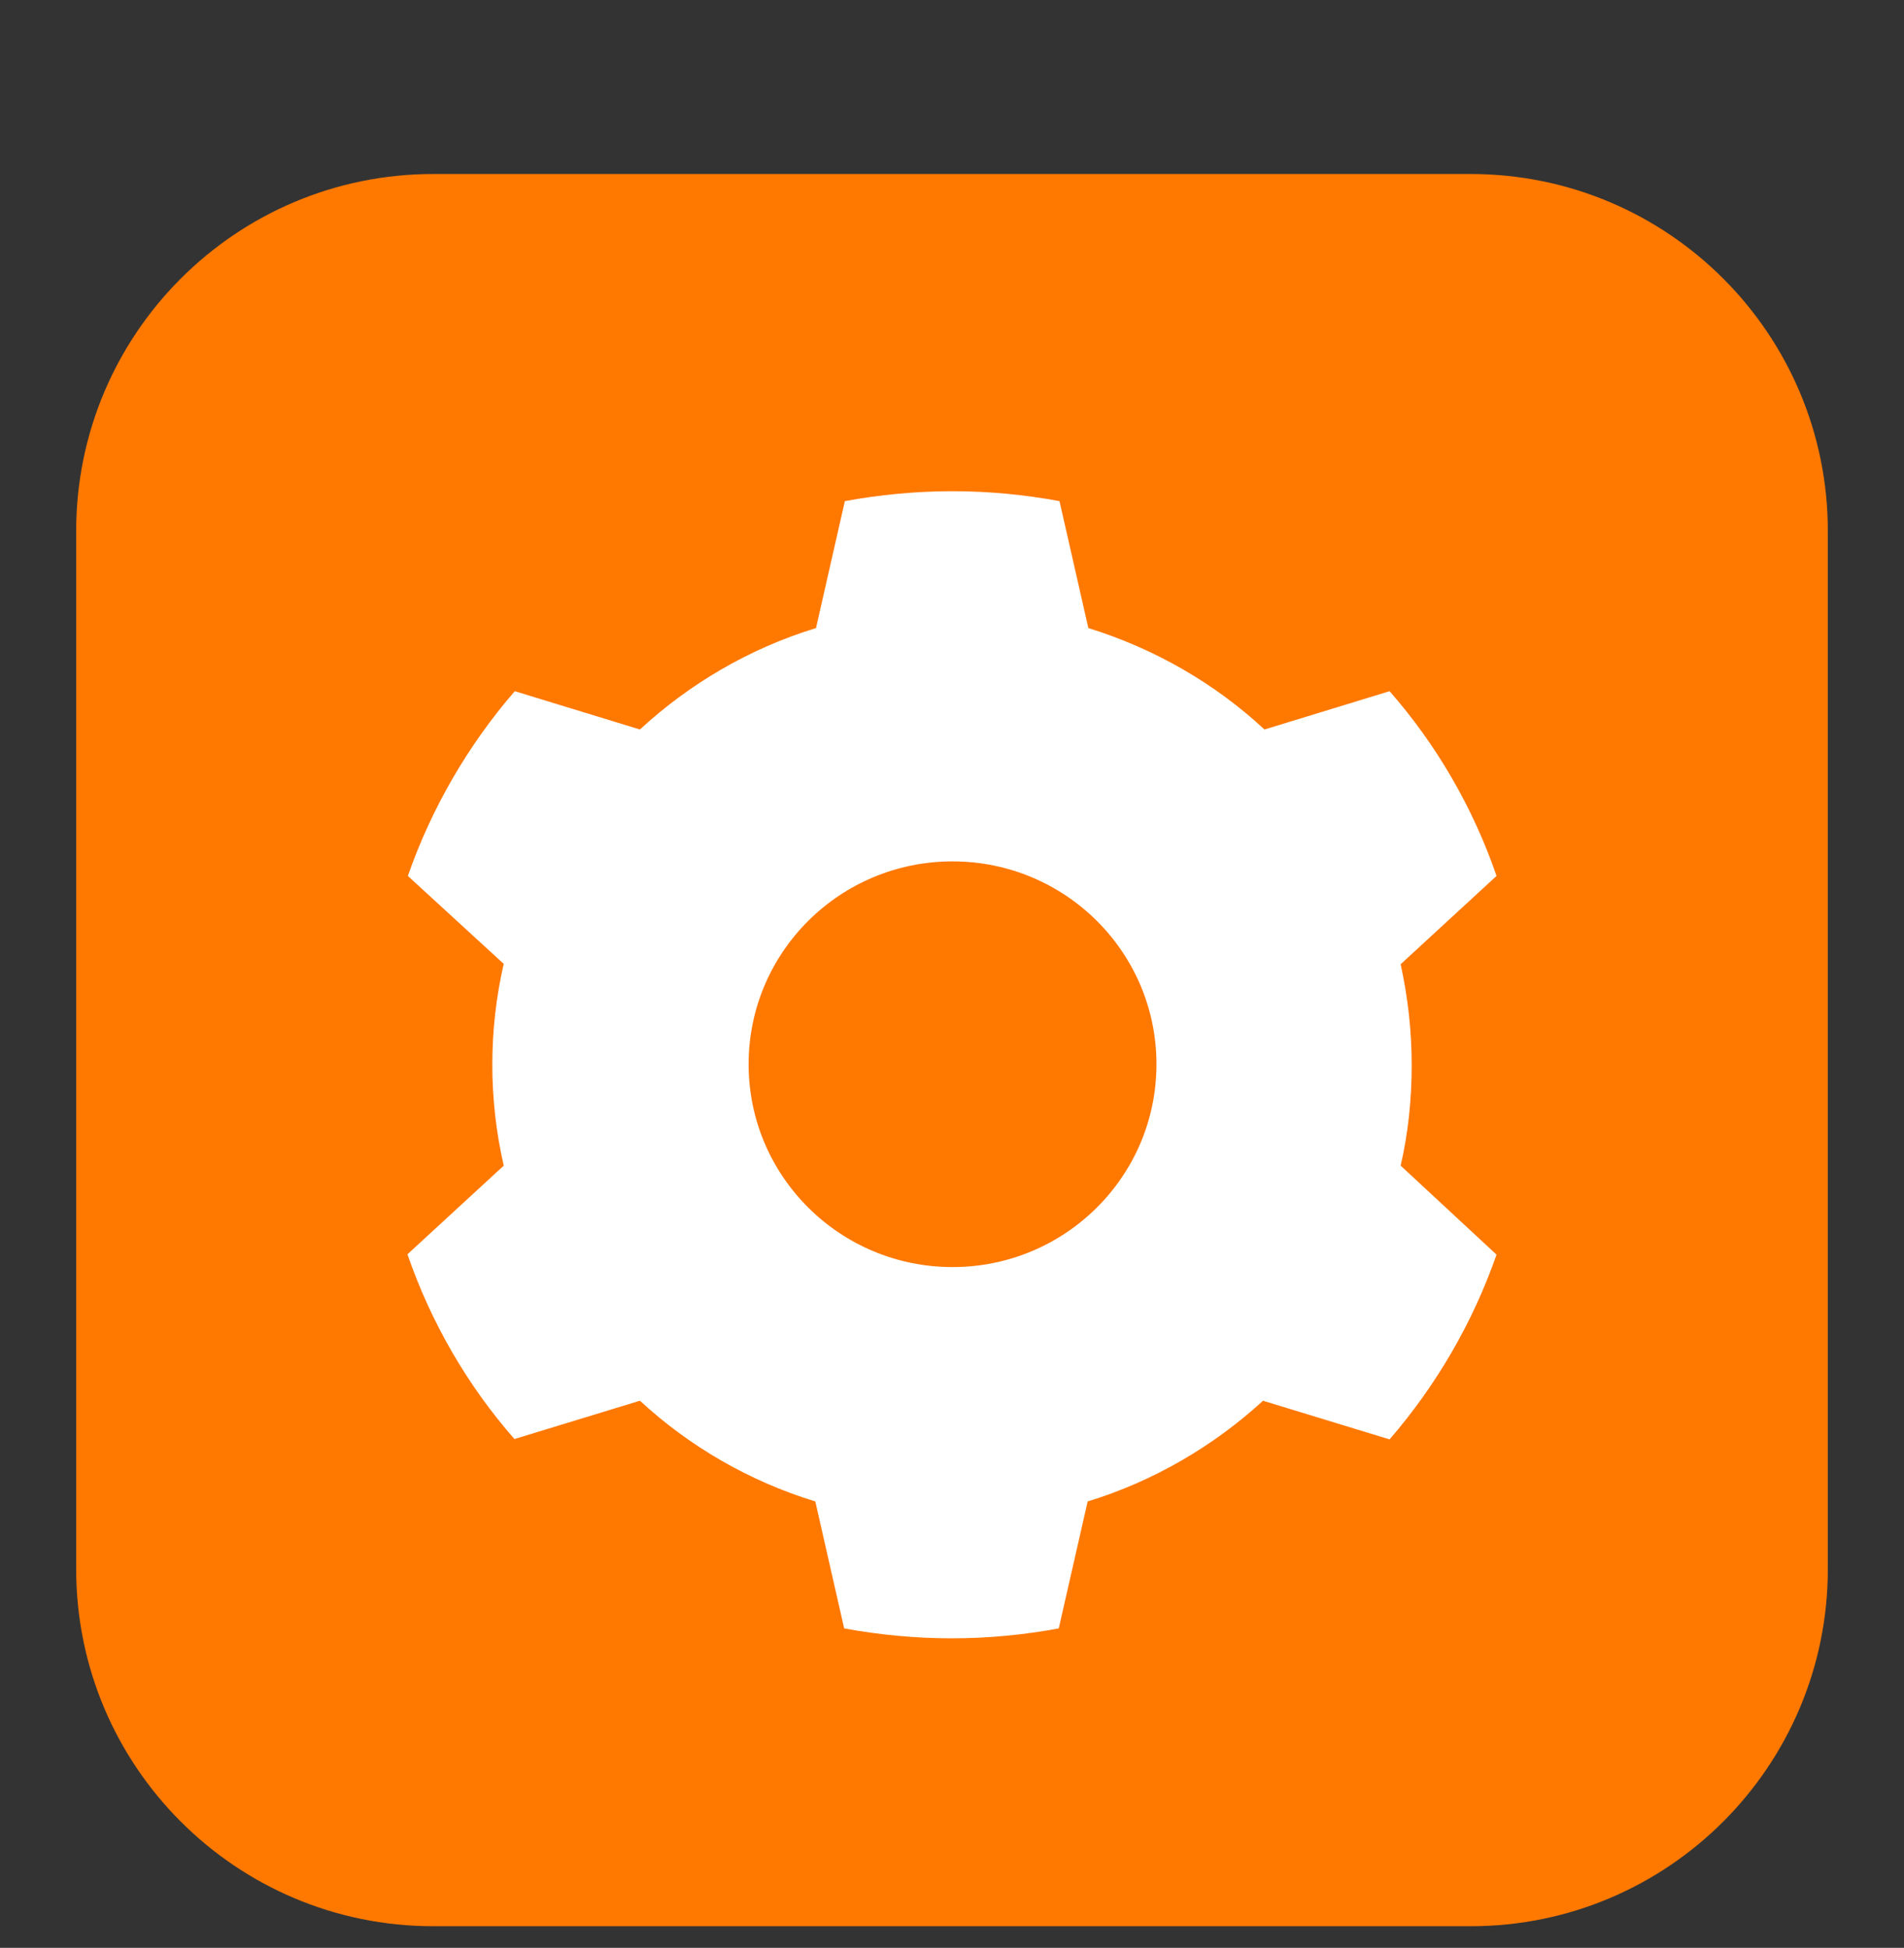 <?xml version="1.0" encoding="UTF-8"?>
<svg xmlns="http://www.w3.org/2000/svg" width="44" height="45" viewBox="0 0 44 45" fill="none">
  <rect x="0" y="0" width="44" height="45" fill="#333333" stroke="none"/>
  <path d="M42.24 36.248V12.271C42.24 7.714 38.546 4.02 33.988 4.02L10.012 4.02C5.454 4.02 1.76 7.714 1.76 12.271V36.248C1.76 40.805 5.454 44.5 10.012 44.5H33.988C38.546 44.5 42.24 40.805 42.24 36.248Z" fill="#ff7800"></path>
  <path d="M29.212 32.368L32.112 33.253C33.183 32.016 34.032 30.566 34.584 28.985L32.368 26.929C32.541 26.183 32.623 25.405 32.623 24.602C32.623 23.8 32.532 23.029 32.368 22.276L34.584 20.236C34.04 18.655 33.191 17.197 32.112 15.968L29.221 16.853C28.076 15.788 26.683 14.985 25.151 14.51L24.484 11.577C23.685 11.43 22.861 11.348 22.012 11.348C21.164 11.348 20.324 11.43 19.524 11.577L18.857 14.51C17.325 14.977 15.933 15.796 14.788 16.853L11.896 15.968C10.825 17.205 9.977 18.655 9.425 20.236L11.641 22.268C11.468 23.013 11.377 23.8 11.377 24.594C11.377 25.389 11.468 26.175 11.641 26.929L9.416 28.977C9.96 30.558 10.809 32.016 11.888 33.245L14.788 32.36C15.933 33.417 17.317 34.22 18.841 34.687L19.508 37.62C20.307 37.767 21.147 37.849 21.996 37.849C22.845 37.849 23.677 37.767 24.467 37.62L25.135 34.687C26.659 34.22 28.043 33.409 29.188 32.36H29.212V32.368ZM22.012 29.272C19.409 29.272 17.3 27.175 17.3 24.586C17.3 21.997 19.409 19.9 22.012 19.9C24.616 19.9 26.725 21.997 26.725 24.586C26.725 27.175 24.616 29.272 22.012 29.272Z" fill="white"></path>
</svg>
